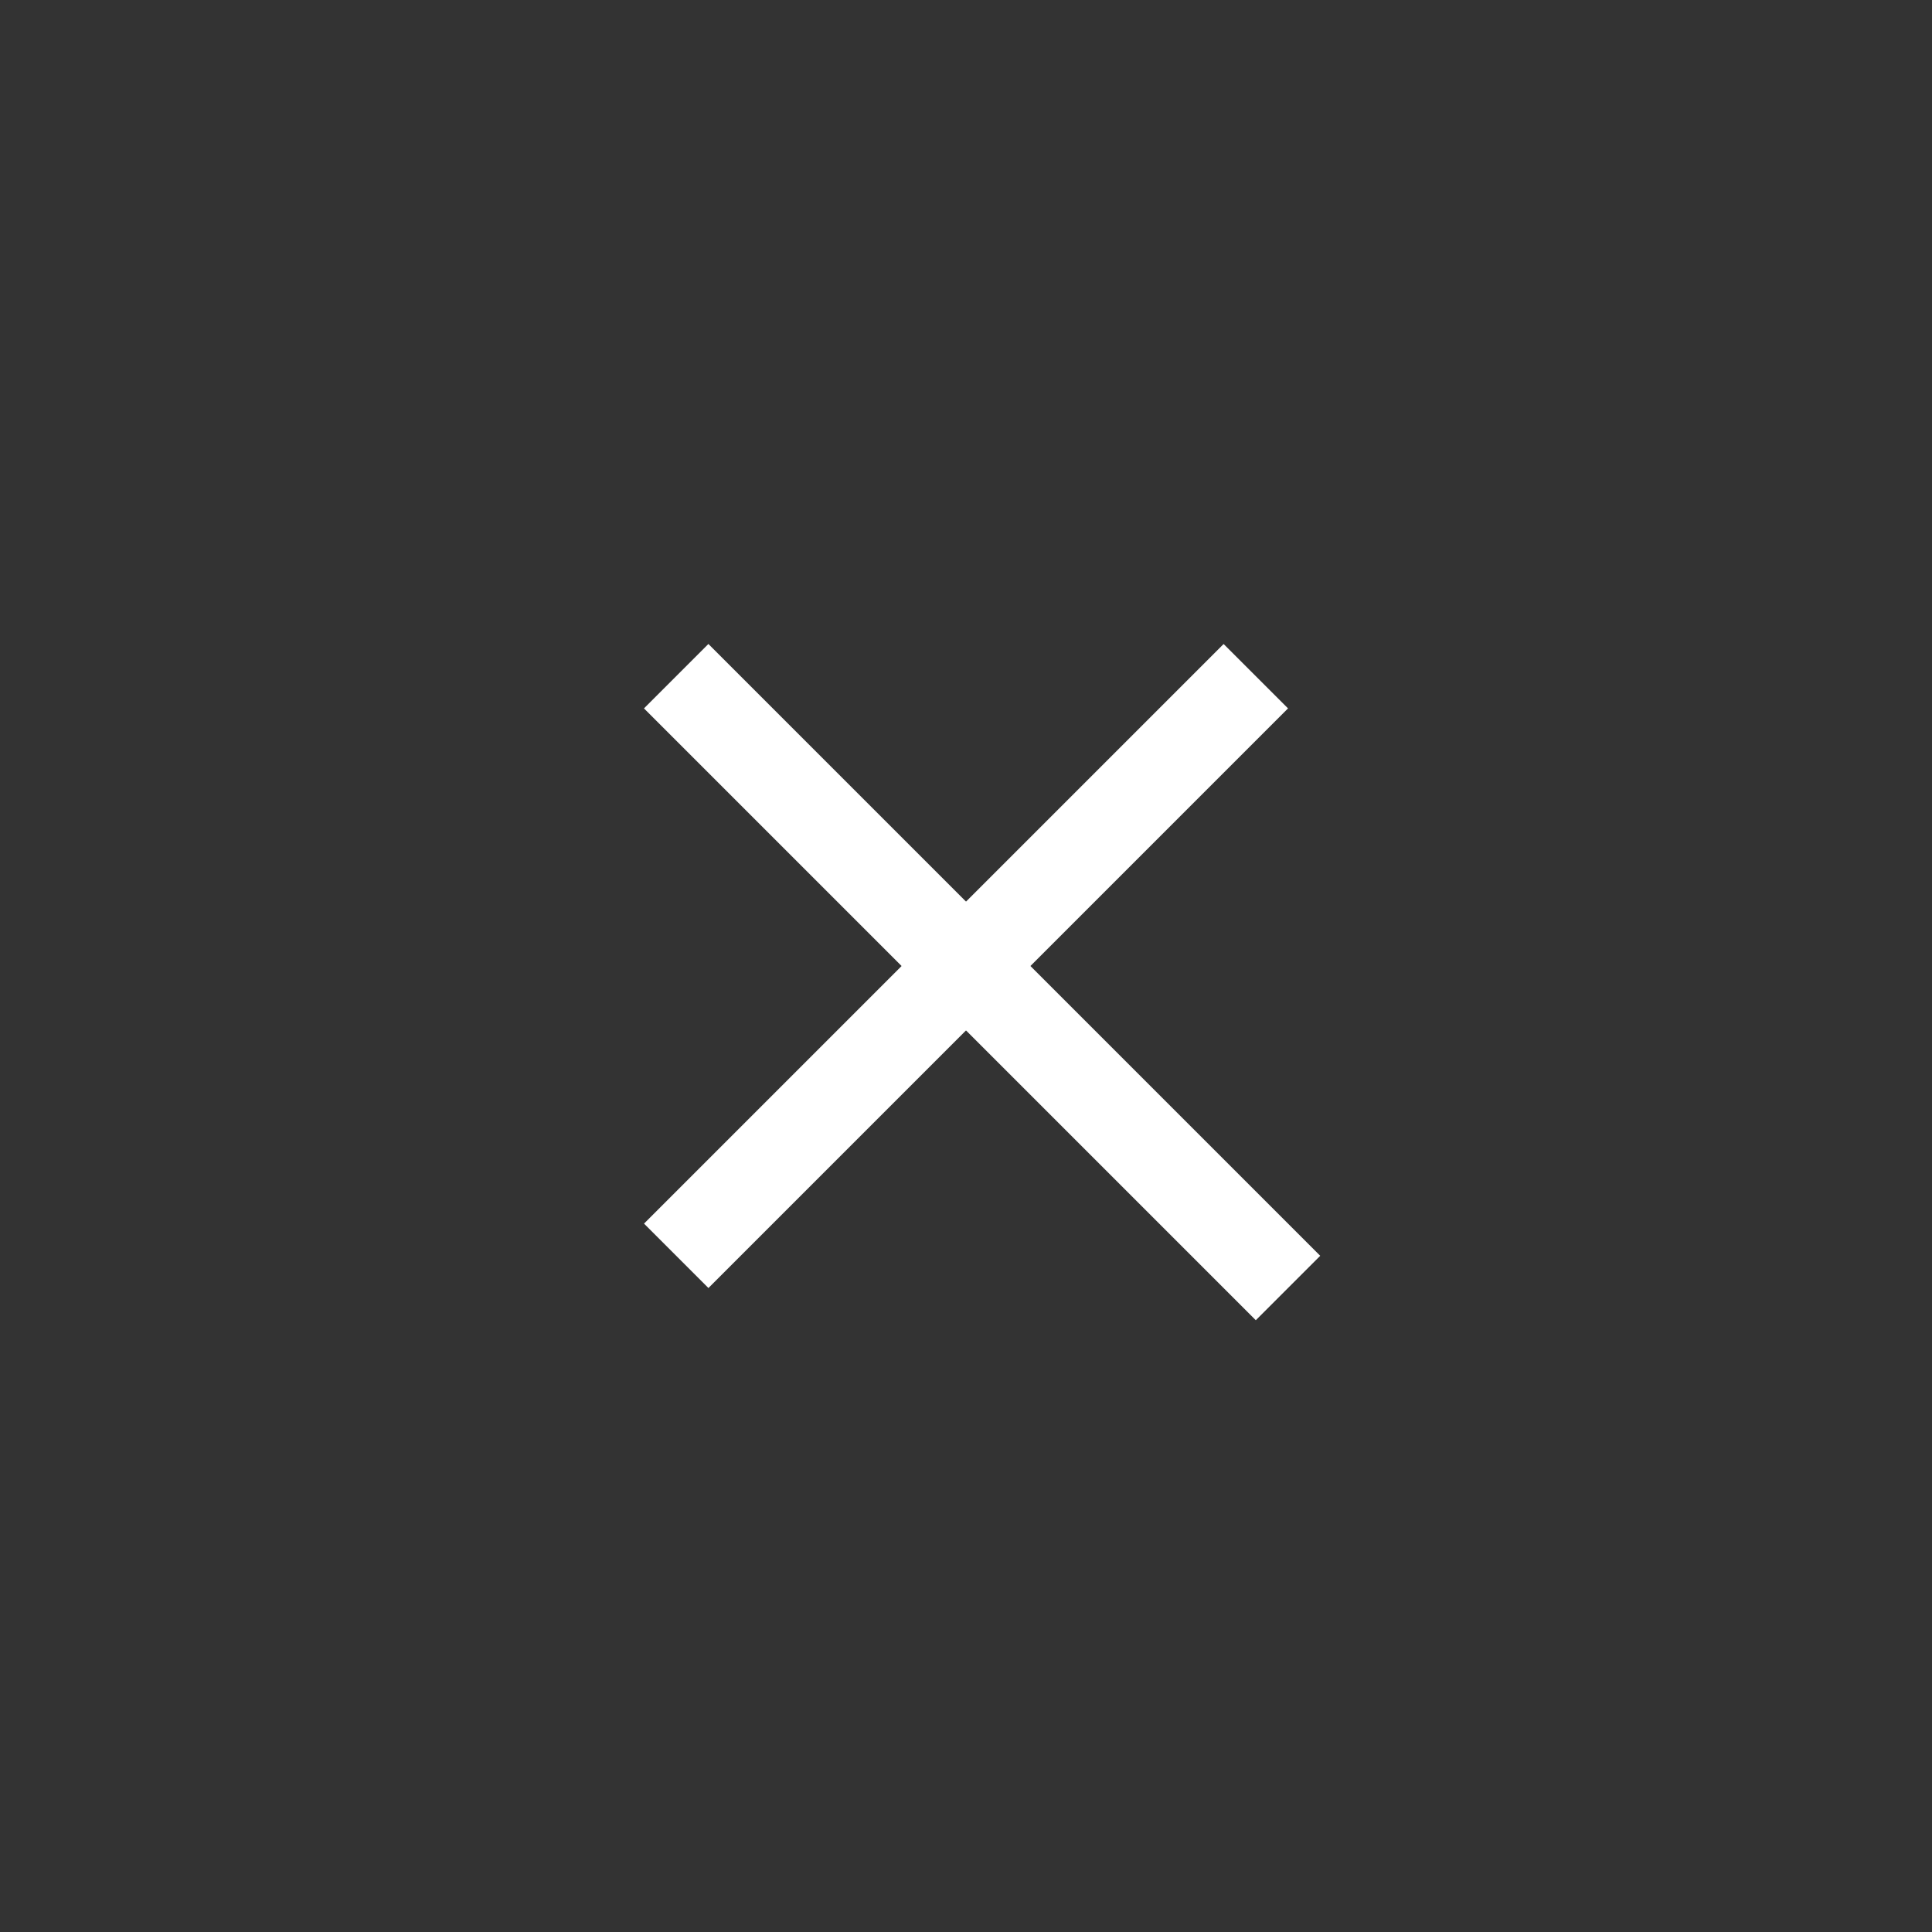 <svg xmlns="http://www.w3.org/2000/svg" width="50" height="50" viewBox="0 0 50 50" fill="none">
<rect x="0" y="0" width="50" height="50" fill="#333333" stroke="none"/>
<path d="M18.333 16.666L16.666 18.333L32.5 34.167L34.167 32.5L18.333 16.666Z" fill="white"/>
<path d="M33.334 18.333L31.667 16.667L16.667 31.667L18.334 33.334L33.334 18.333Z" fill="white"/>
</svg>